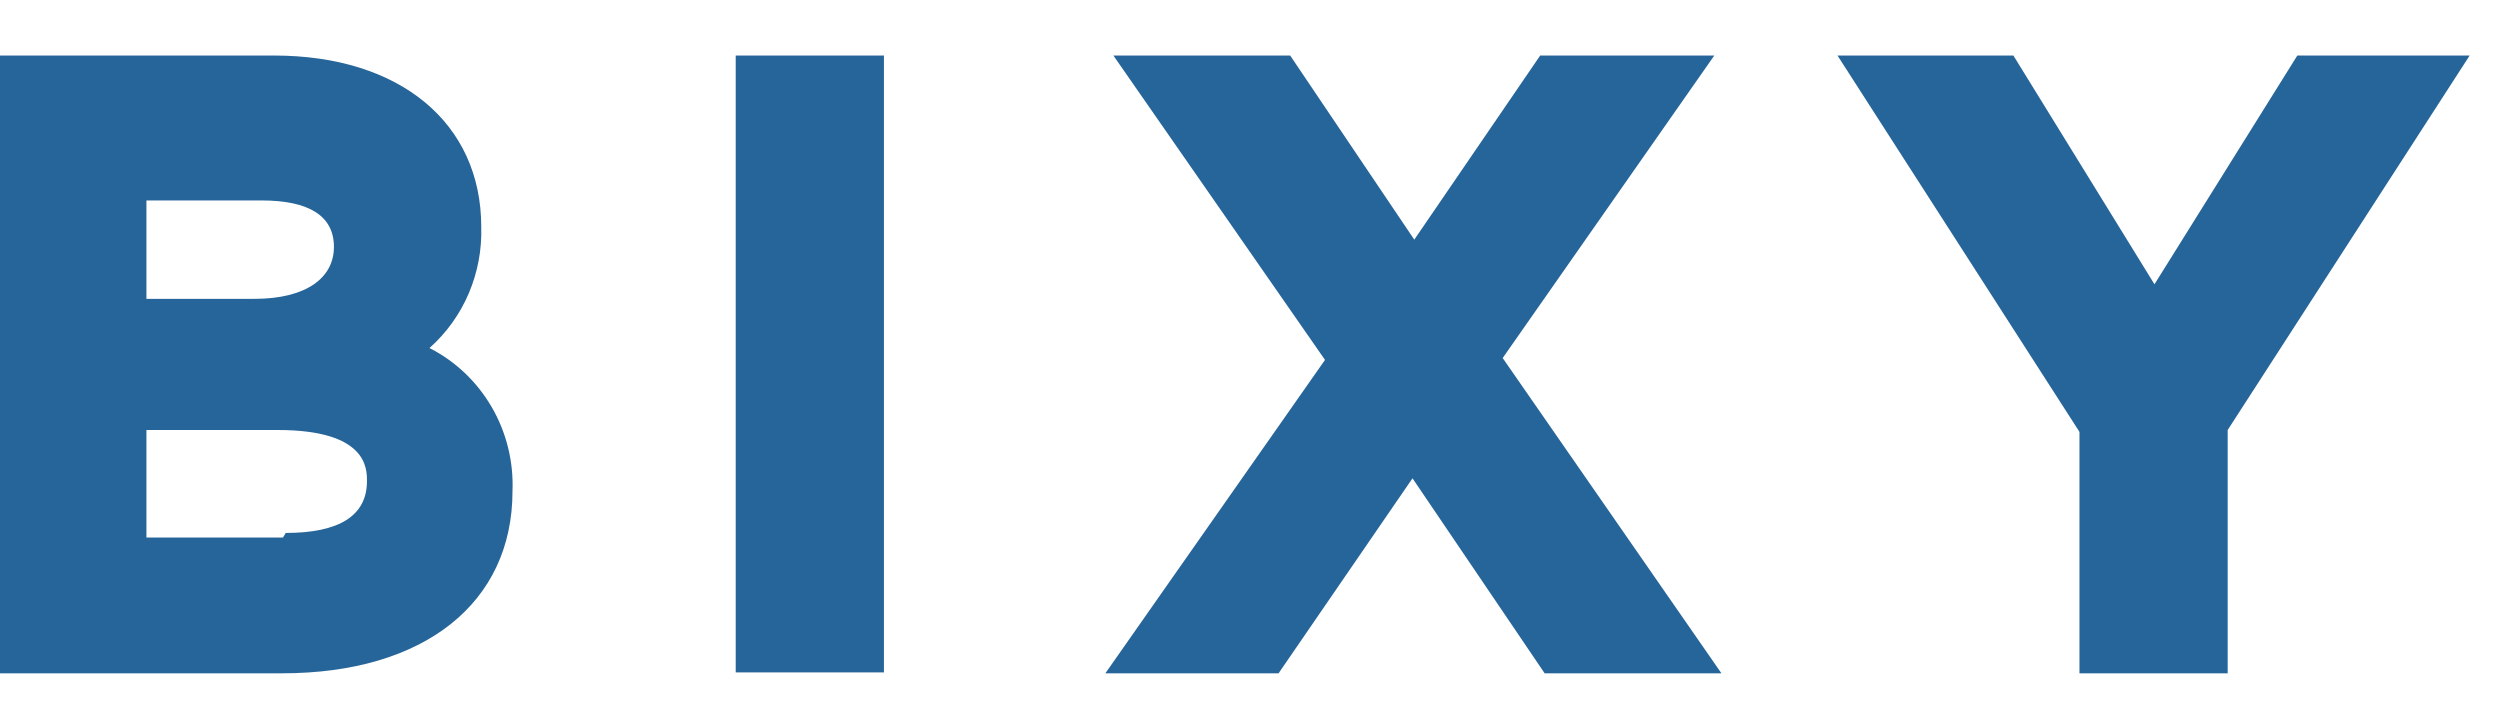 <svg width="28" height="8" viewBox="0 0 28 8" fill="#266599" xmlns="http://www.w3.org/2000/svg">
<path fill-rule="evenodd" clip-rule="evenodd" d="M5.25 3.286C5.15 3.521 4.999 3.73 4.81 3.898C5.1 4.045 5.342 4.275 5.507 4.559C5.672 4.843 5.753 5.17 5.74 5.5C5.74 6.755 4.75 7.541 3.16 7.541H0V0.622H3.07C4.48 0.622 5.39 1.378 5.39 2.541C5.398 2.797 5.35 3.051 5.25 3.286ZM2.93 2.245H1.64V3.347H2.85C3.43 3.347 3.74 3.112 3.74 2.765C3.74 2.418 3.46 2.245 2.93 2.245ZM1.64 6.02H3.17L3.2 5.969C3.8 5.969 4.11 5.776 4.11 5.388C4.11 5.245 4.11 4.816 3.11 4.816H1.64V6.02Z" fill="#266599"/>
<path d="M8.24 0.622H9.9V7.531H8.24V0.622Z" fill="#266599"/>
<path d="M19.2 0.622H17.25L15.84 2.684L14.45 0.622H12.47L14.84 4.031L12.38 7.541H14.32L15.82 5.357L17.3 7.541H19.28L16.83 4.01L19.2 0.622Z" fill="#266599"/>
<path d="M24.13 3.184L25.73 0.622H27.66L24.95 4.816V7.541H23.29V4.837L20.58 0.622H22.55L24.13 3.184Z" fill="#266599"/>
</svg>
